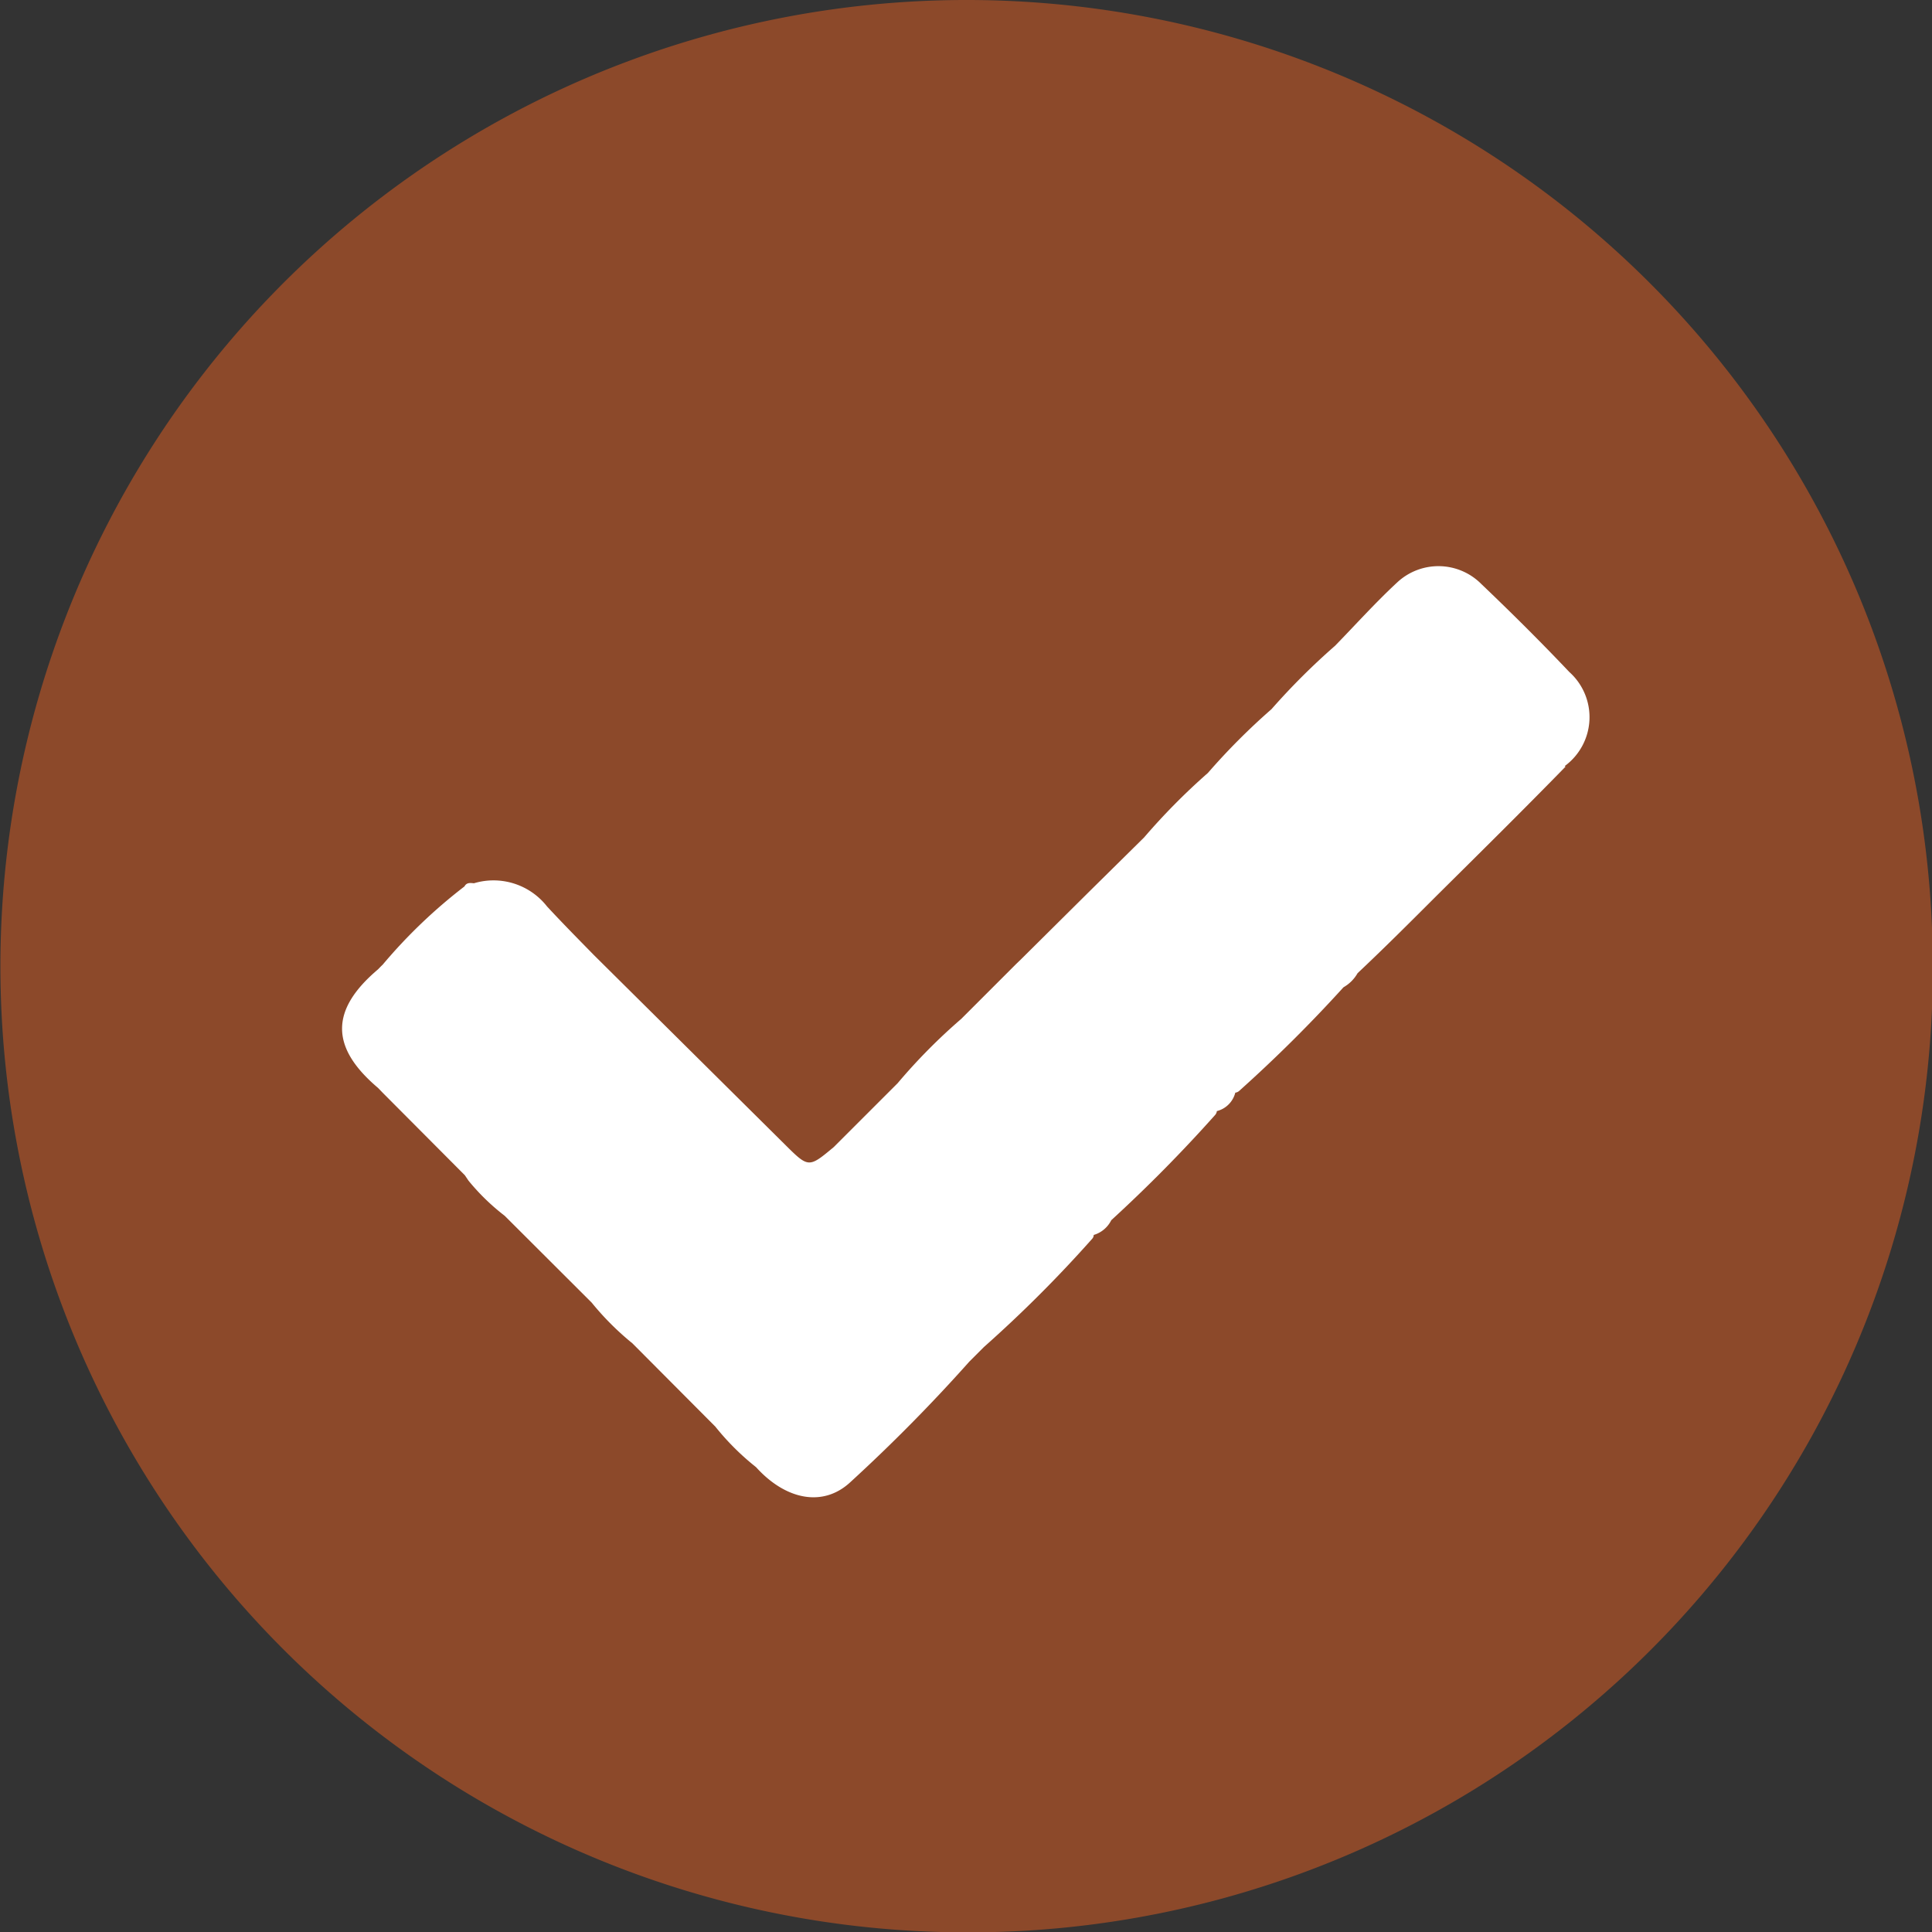 <svg id="check" xmlns="http://www.w3.org/2000/svg" width="10.998" height="10.999" viewBox="0 0 10.998 10.999">
  <rect x="0" y="0" width="10.998" height="10.999" fill="#333333" stroke="none"/>
  <path id="Trazado_902148" data-name="Trazado 902148" d="M11,5.34A5.5,5.5,0,1,0,5.495,11,5.486,5.486,0,0,0,11,5.34" transform="translate(0 0)" fill="#8c492a"/>
  <path id="Trazado_902149" data-name="Trazado 902149" d="M8.912,4.364c-.241.247-.487.49-.732.733-.149.149-.3.3-.452.443a.212.212,0,0,1-.08.08,8.091,8.091,0,0,1-.595.591.04.04,0,0,1-.021.009.145.145,0,0,1-.105.105.04.04,0,0,1-.009.021h0a8.322,8.322,0,0,1-.592.6.163.163,0,0,1-.1.084.032.032,0,0,1-.008.021,7.331,7.331,0,0,1-.617.617l-.083.083a9.5,9.5,0,0,1-.676.685c-.158.148-.372.1-.538-.084a1.448,1.448,0,0,1-.232-.231L3.6,7.647a1.59,1.59,0,0,1-.232-.232l-.495-.494a1.248,1.248,0,0,1-.206-.2L2.646,6.69l-.468-.47-.026-.027c-.273-.231-.273-.444,0-.675.009-.009.017-.018.026-.026a2.979,2.979,0,0,1,.466-.446c.012-.023.033-.02.054-.018a.387.387,0,0,1,.416.132c.087.094.177.185.267.277L4.467,6.514c.136.135.136.135.279.016l.364-.364A3.265,3.265,0,0,1,5.472,5.8l.312-.312.027-.026L6.2,5.076h0l.313-.309A3.689,3.689,0,0,1,6.876,4.4a3.759,3.759,0,0,1,.362-.363A3.9,3.9,0,0,1,7.6,3.676c.117-.12.23-.246.353-.36a.344.344,0,0,1,.48.009c.172.164.34.331.5.5a.345.345,0,0,1-.026.536" transform="translate(0 0)" fill="#fff"/>
</svg>
